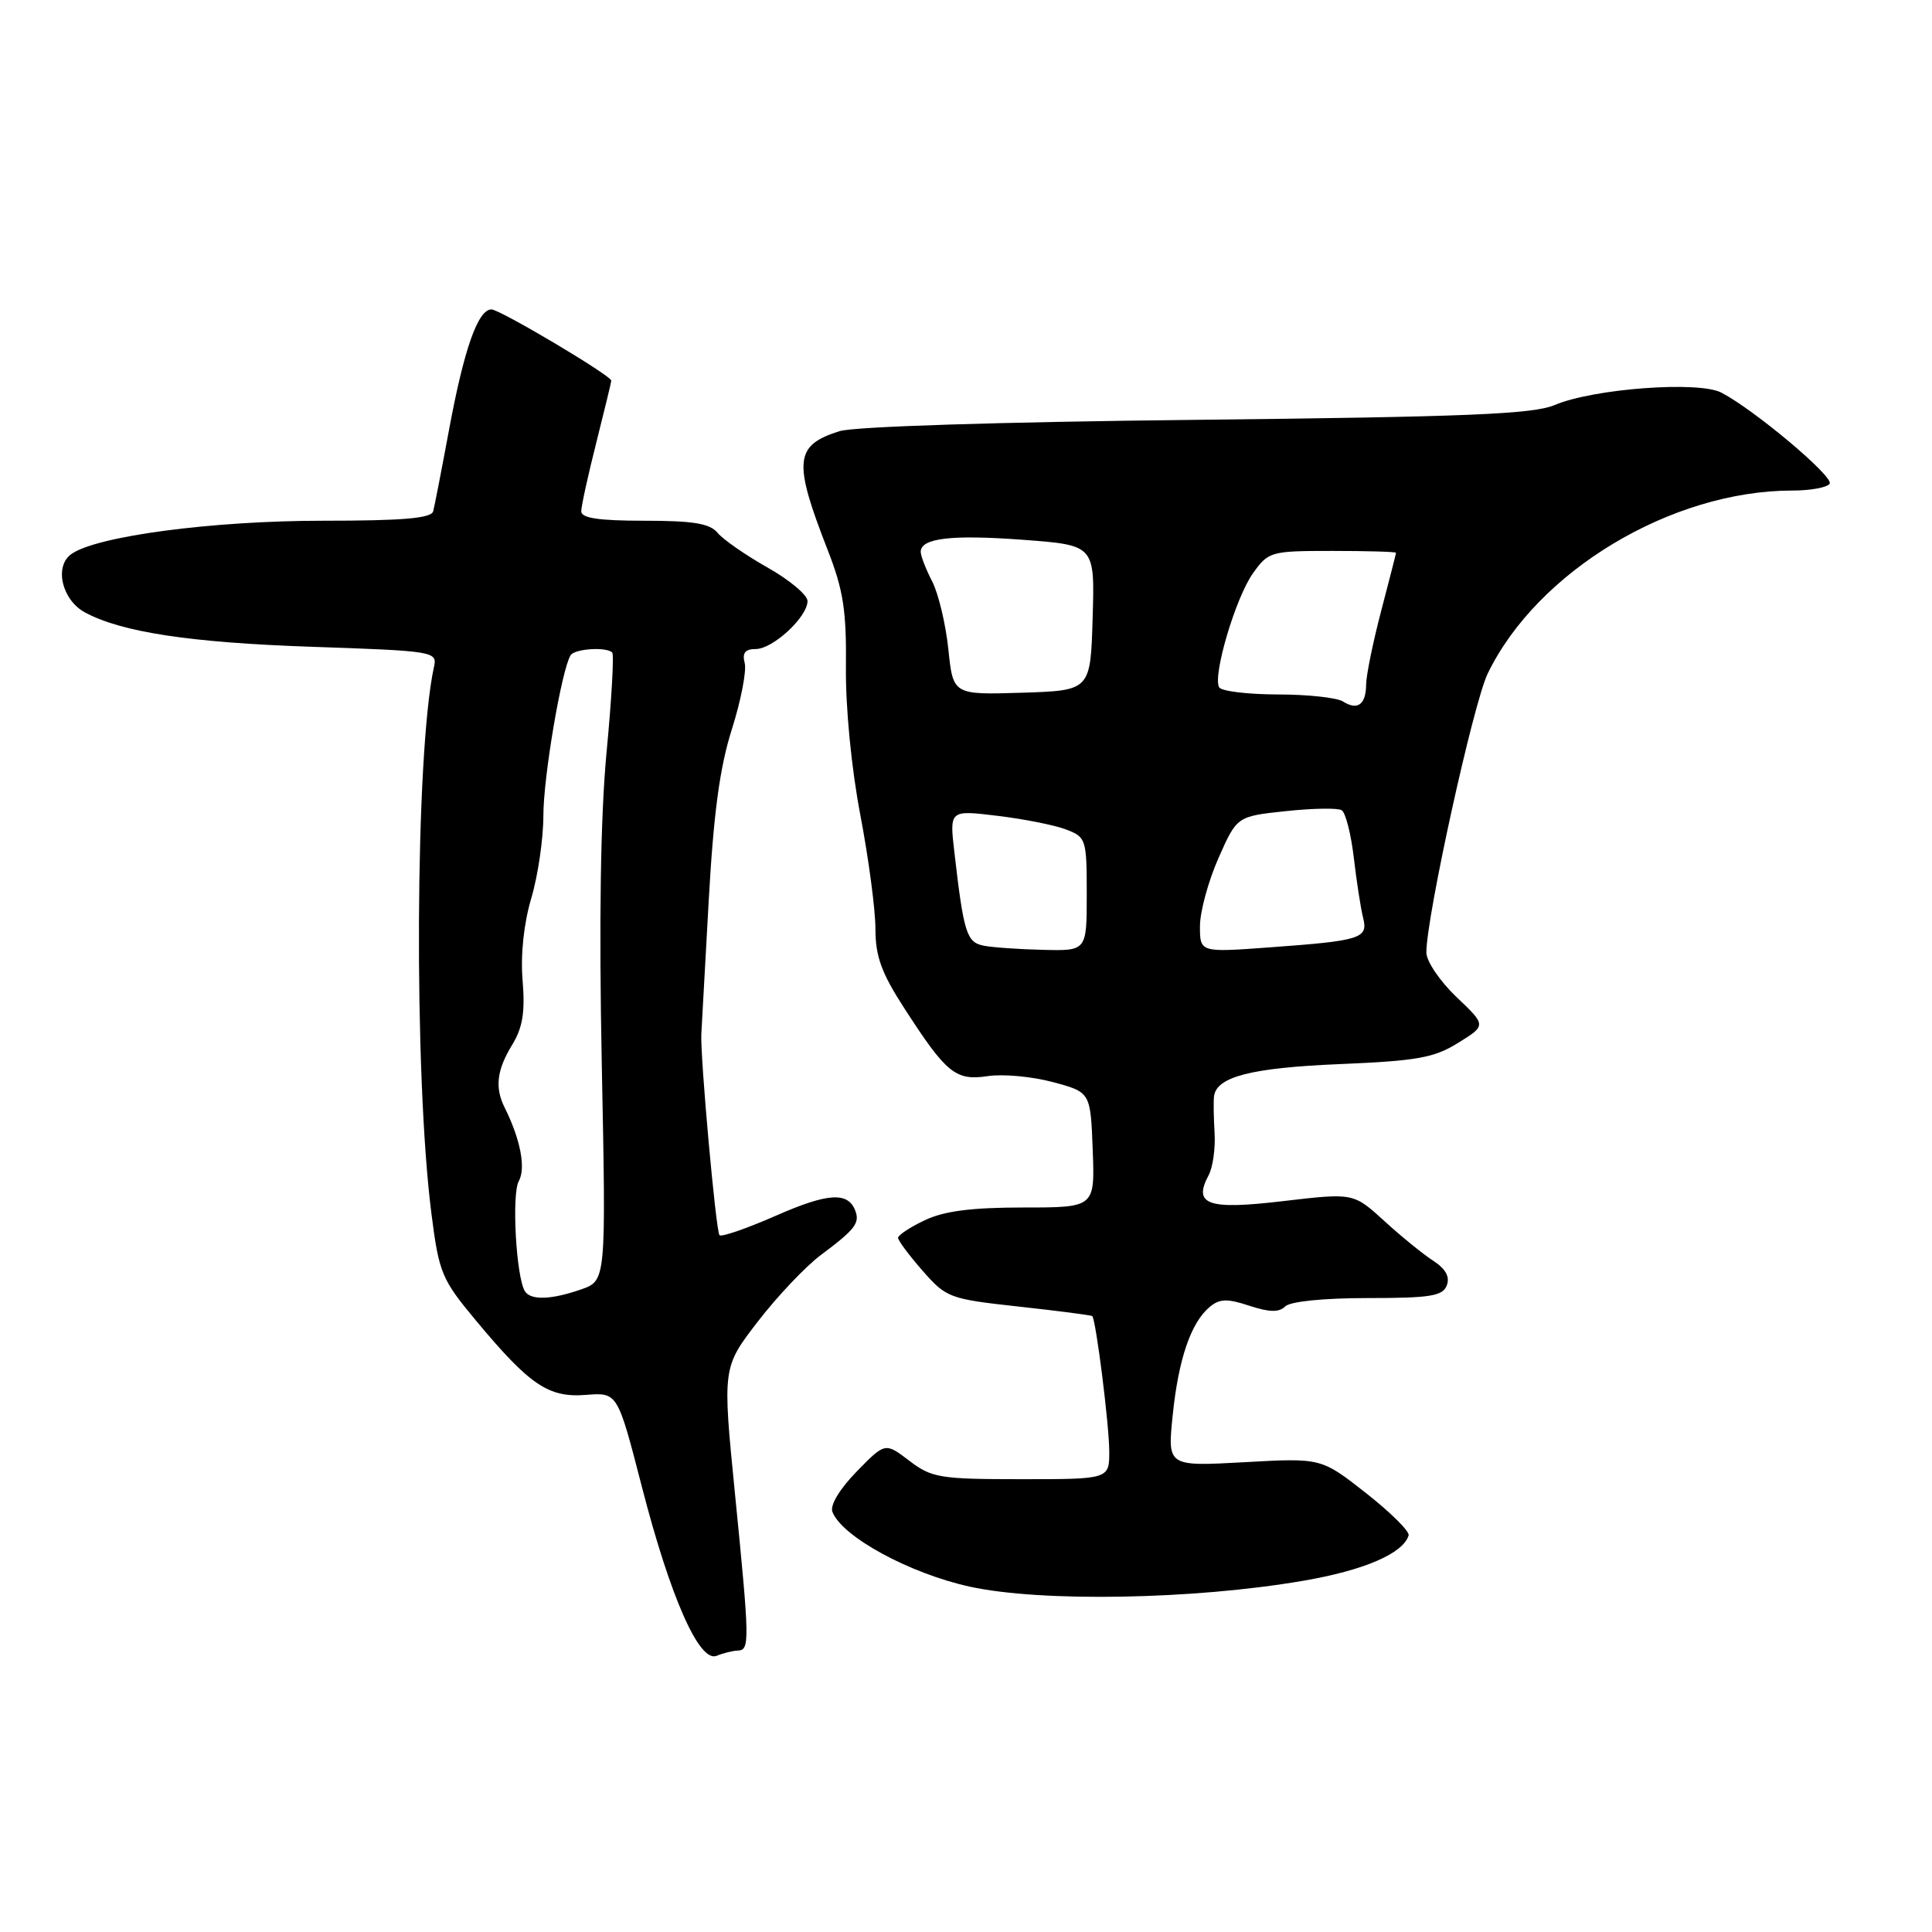 <?xml version="1.0" encoding="UTF-8" standalone="no"?>
<!DOCTYPE svg PUBLIC "-//W3C//DTD SVG 1.1//EN" "http://www.w3.org/Graphics/SVG/1.1/DTD/svg11.dtd" >
<svg xmlns="http://www.w3.org/2000/svg" xmlns:xlink="http://www.w3.org/1999/xlink" version="1.1" viewBox="0 0 256 256">
 <g >
 <path fill="currentColor"
d=" M 97.75 218.71 C 99.36 218.65 99.35 217.66 97.38 197.85 C 95.73 181.20 95.73 181.20 100.41 175.12 C 102.99 171.77 106.76 167.79 108.80 166.27 C 113.28 162.93 113.96 162.06 113.33 160.42 C 112.36 157.89 109.70 158.06 102.83 161.08 C 98.97 162.77 95.60 163.94 95.34 163.67 C 94.86 163.20 92.77 139.94 92.93 137.00 C 92.98 136.18 93.41 128.30 93.90 119.50 C 94.55 107.76 95.37 101.67 96.98 96.62 C 98.18 92.83 98.94 88.89 98.68 87.87 C 98.32 86.52 98.73 86.00 100.14 86.00 C 102.42 86.00 107.00 81.75 107.00 79.64 C 107.00 78.84 104.62 76.85 101.72 75.21 C 98.81 73.57 95.83 71.50 95.09 70.61 C 94.06 69.36 91.87 69.00 85.38 69.00 C 79.33 69.00 77.00 68.65 77.02 67.75 C 77.02 67.06 77.92 62.96 79.02 58.62 C 80.11 54.29 81.00 50.61 81.00 50.44 C 81.00 49.77 66.24 41.00 65.12 41.00 C 63.33 41.00 61.48 46.26 59.49 57.00 C 58.52 62.23 57.58 67.06 57.40 67.75 C 57.15 68.68 53.36 69.00 42.78 69.00 C 28.12 69.00 12.68 71.05 9.42 73.44 C 7.16 75.09 8.22 79.51 11.26 81.15 C 16.11 83.77 25.22 85.15 41.23 85.70 C 57.61 86.26 57.96 86.32 57.50 88.39 C 55.01 99.75 54.81 142.39 57.17 160.84 C 58.17 168.68 58.52 169.52 63.05 174.96 C 70.19 183.54 72.68 185.23 77.65 184.83 C 81.83 184.50 81.83 184.50 85.05 197.00 C 88.84 211.70 92.67 220.37 94.97 219.40 C 95.81 219.05 97.06 218.74 97.75 218.71 Z  M 172.68 209.46 C 180.75 208.08 185.94 205.84 186.65 203.44 C 186.80 202.92 184.26 200.40 181.00 197.84 C 175.07 193.18 175.07 193.18 164.88 193.75 C 154.69 194.31 154.69 194.31 155.39 187.52 C 156.15 180.08 157.81 175.23 160.31 173.16 C 161.61 172.08 162.63 172.05 165.55 173.02 C 168.21 173.89 169.48 173.92 170.29 173.11 C 170.95 172.45 175.37 172.00 181.23 172.00 C 189.51 172.00 191.16 171.74 191.71 170.32 C 192.14 169.19 191.56 168.13 189.93 167.07 C 188.59 166.21 185.66 163.83 183.42 161.78 C 179.34 158.06 179.34 158.06 170.05 159.15 C 160.04 160.34 158.05 159.65 160.15 155.72 C 160.70 154.69 161.06 152.19 160.94 150.17 C 160.82 148.15 160.78 145.95 160.86 145.29 C 161.16 142.68 165.78 141.49 177.50 141.00 C 187.78 140.57 190.03 140.17 193.22 138.18 C 196.95 135.87 196.95 135.87 192.97 132.09 C 190.79 130.01 189.00 127.36 189.00 126.21 C 189.00 121.49 195.22 93.20 197.12 89.27 C 203.68 75.69 221.46 65.00 237.50 65.00 C 239.91 65.00 242.14 64.59 242.44 64.09 C 243.01 63.17 232.53 54.35 228.10 52.03 C 225.10 50.45 211.13 51.49 206.00 53.67 C 203.14 54.88 194.44 55.24 158.50 55.63 C 132.48 55.91 113.17 56.52 111.24 57.13 C 105.27 59.02 105.07 61.09 109.68 72.90 C 111.74 78.16 112.17 80.92 112.09 88.40 C 112.03 93.74 112.82 101.84 114.00 108.00 C 115.10 113.77 116.00 120.56 116.00 123.09 C 116.00 126.72 116.80 128.93 119.82 133.59 C 125.41 142.25 126.62 143.23 130.89 142.59 C 132.87 142.29 136.75 142.64 139.50 143.38 C 144.50 144.72 144.50 144.72 144.79 152.36 C 145.08 160.00 145.08 160.00 135.58 160.00 C 128.72 160.00 125.08 160.47 122.53 161.69 C 120.59 162.61 119.00 163.66 119.00 164.02 C 119.00 164.38 120.46 166.34 122.25 168.38 C 125.39 171.97 125.81 172.12 135.00 173.13 C 140.22 173.70 144.60 174.27 144.73 174.39 C 145.22 174.88 146.96 188.71 146.98 192.25 C 147.00 196.00 147.00 196.00 135.34 196.00 C 124.53 196.00 123.46 195.82 120.49 193.56 C 117.29 191.12 117.29 191.12 113.51 194.99 C 111.25 197.31 109.96 199.45 110.30 200.33 C 111.56 203.61 120.49 208.48 128.50 210.24 C 137.94 212.31 158.16 211.96 172.68 209.46 Z  M 69.55 171.09 C 68.39 169.20 67.78 158.22 68.74 156.51 C 69.70 154.78 68.97 150.99 66.87 146.76 C 65.55 144.12 65.82 141.80 67.85 138.47 C 69.26 136.17 69.59 134.12 69.25 129.95 C 68.96 126.53 69.40 122.40 70.39 119.04 C 71.28 116.07 72.00 111.13 72.00 108.07 C 72.00 102.95 74.41 88.76 75.61 86.82 C 76.15 85.96 80.34 85.68 81.12 86.46 C 81.38 86.71 81.04 92.67 80.37 99.71 C 79.57 108.21 79.36 122.10 79.74 141.10 C 80.31 169.69 80.31 169.69 77.01 170.85 C 73.02 172.24 70.32 172.32 69.55 171.09 Z  M 130.35 125.31 C 128.08 124.86 127.70 123.66 126.46 112.92 C 125.81 107.33 125.81 107.33 132.16 108.10 C 135.65 108.52 139.75 109.33 141.26 109.91 C 143.91 110.92 144.00 111.19 144.00 118.48 C 144.00 126.00 144.00 126.00 138.25 125.86 C 135.09 125.79 131.53 125.54 130.35 125.31 Z  M 159.00 122.73 C 159.00 120.82 160.10 116.76 161.45 113.71 C 163.90 108.17 163.90 108.17 170.37 107.48 C 173.93 107.10 177.26 107.04 177.78 107.36 C 178.30 107.68 179.02 110.53 179.39 113.68 C 179.76 116.84 180.31 120.41 180.62 121.61 C 181.30 124.35 180.37 124.65 168.25 125.53 C 159.00 126.21 159.00 126.21 159.00 122.73 Z  M 177.95 92.95 C 177.15 92.44 173.26 92.02 169.31 92.02 C 165.35 92.01 161.86 91.59 161.55 91.08 C 160.64 89.61 163.71 79.21 166.02 75.97 C 168.08 73.08 168.36 73.00 176.57 73.00 C 181.21 73.00 184.99 73.11 184.98 73.25 C 184.97 73.39 184.08 76.88 183.00 81.00 C 181.92 85.12 181.03 89.49 181.02 90.69 C 181.00 93.36 179.89 94.18 177.95 92.95 Z  M 125.66 86.01 C 125.31 82.68 124.34 78.63 123.51 77.02 C 122.68 75.42 122.00 73.66 122.00 73.12 C 122.00 71.30 126.08 70.82 135.60 71.53 C 145.07 72.24 145.07 72.24 144.78 81.87 C 144.50 91.50 144.50 91.50 135.40 91.79 C 126.29 92.07 126.29 92.07 125.66 86.01 Z "/>
</g>
</svg>